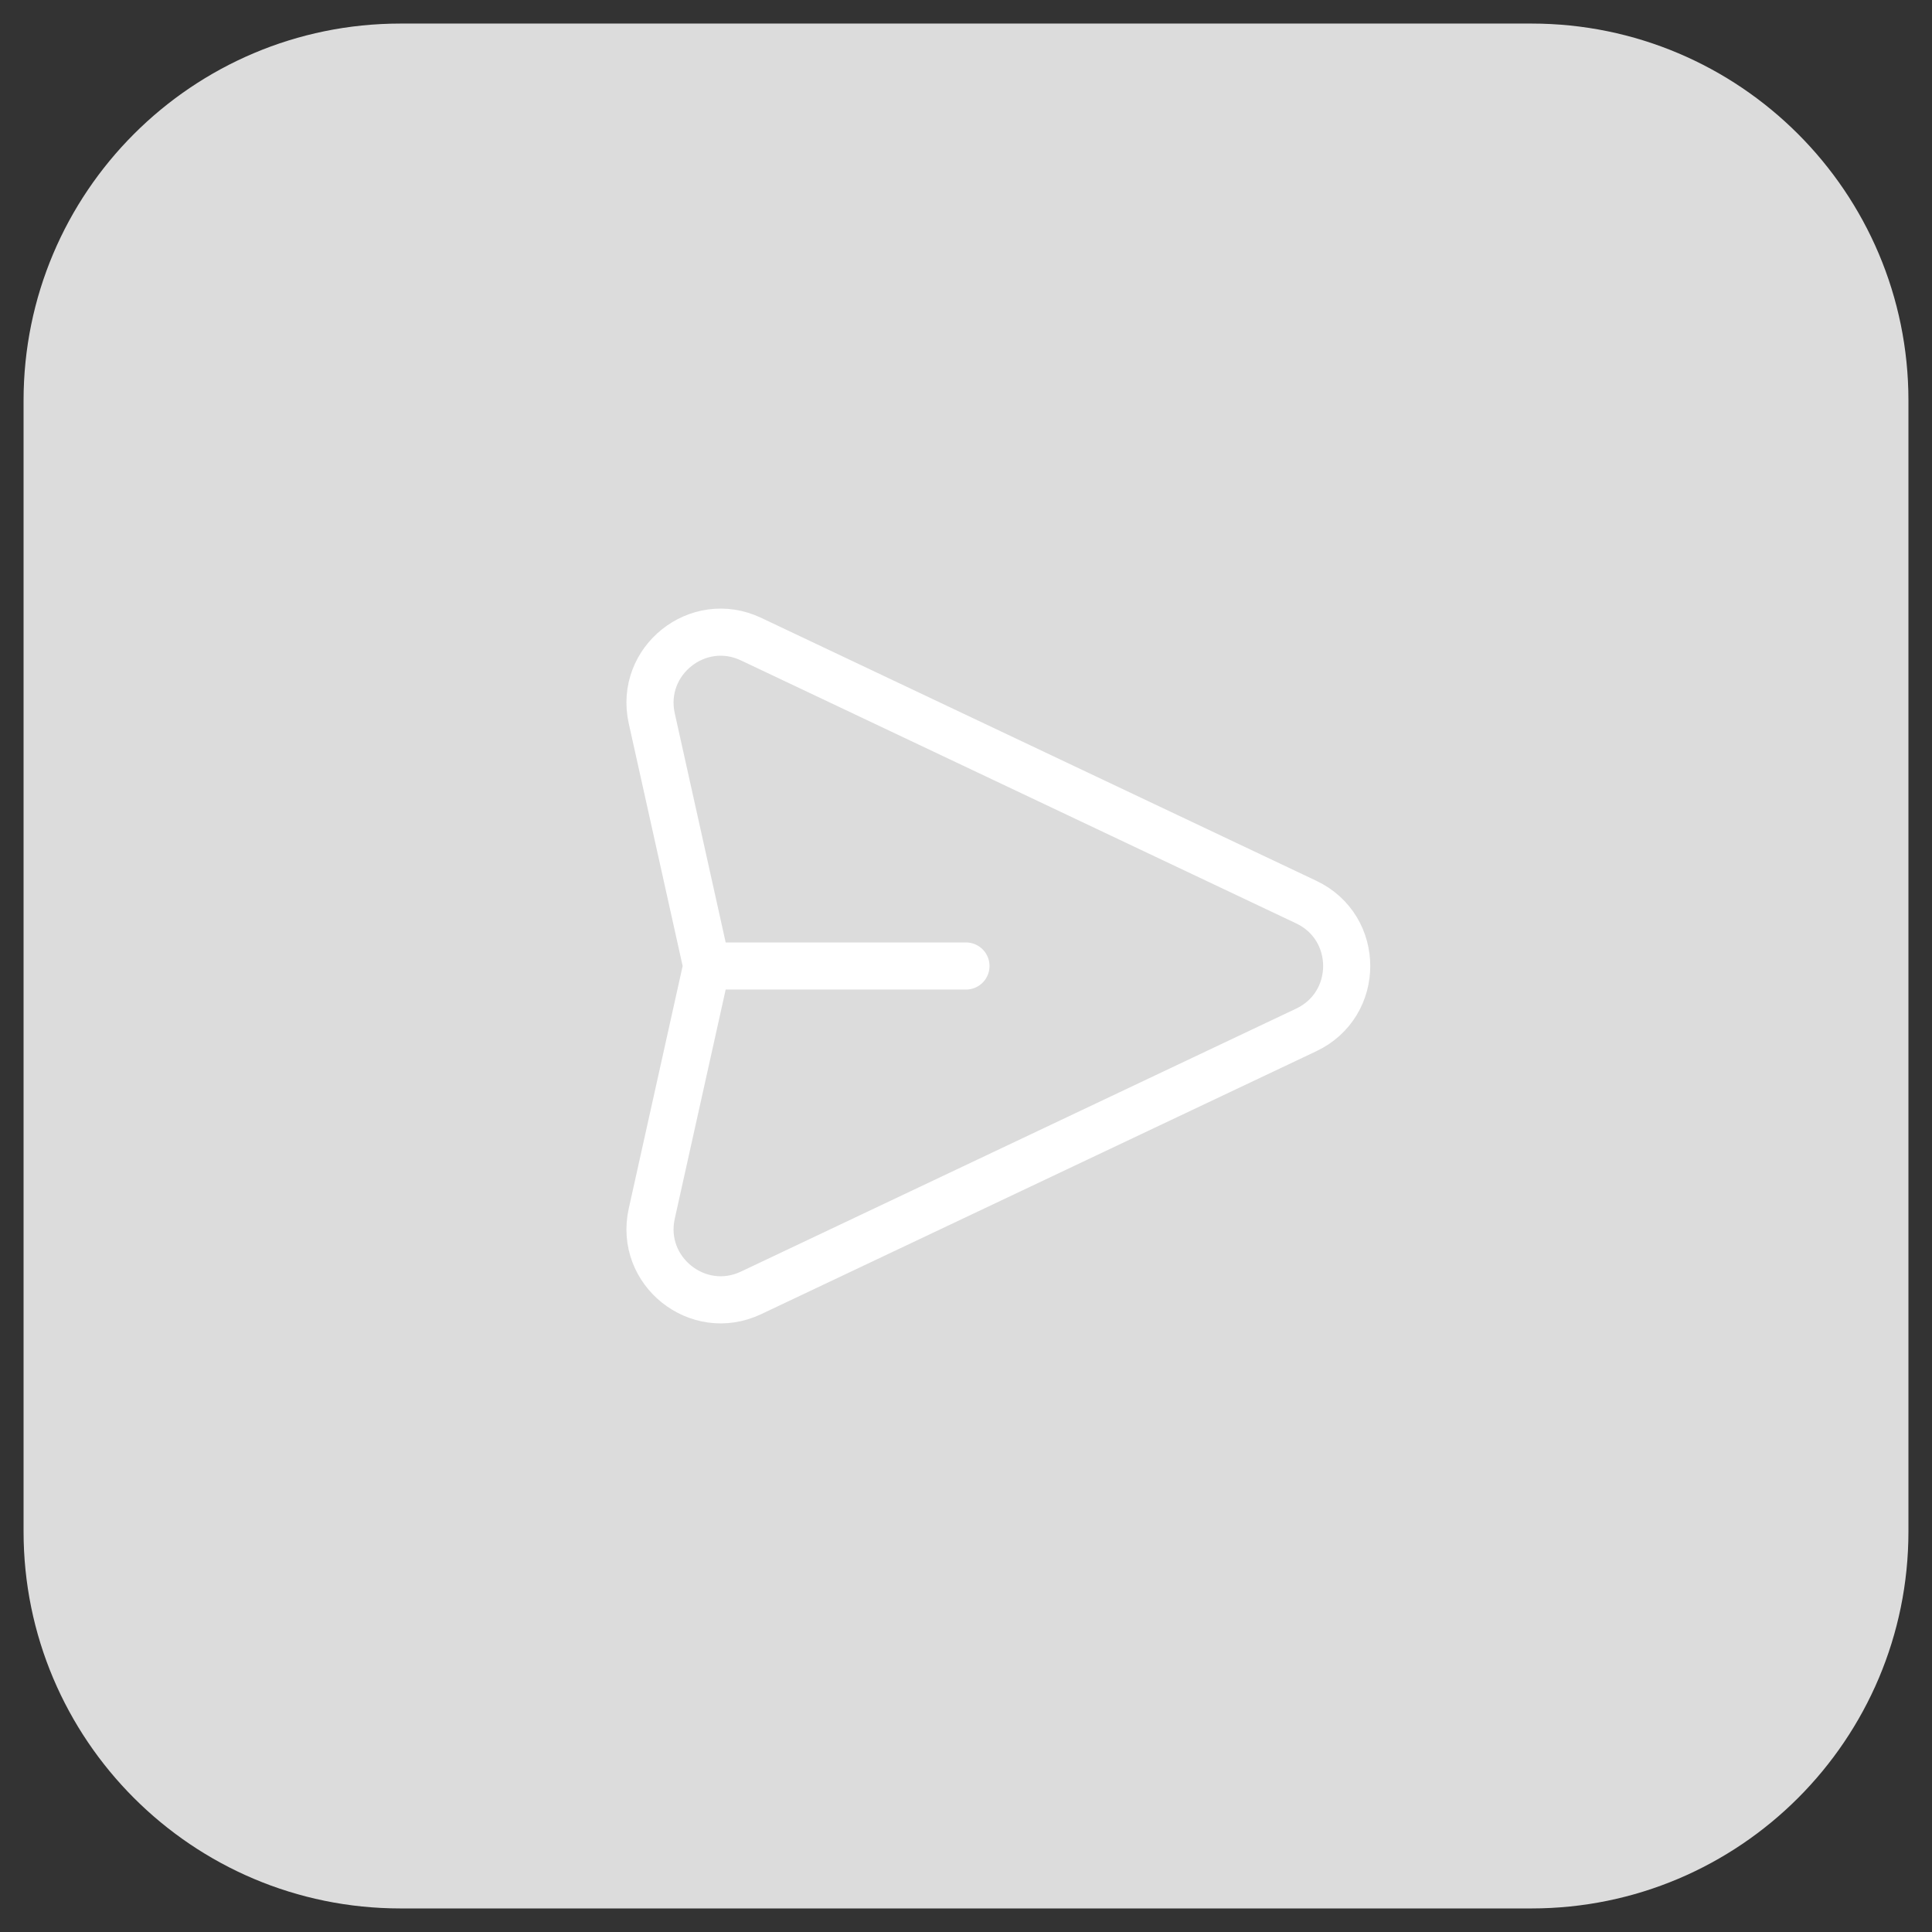 <svg width="41" height="41" viewBox="0 0 41 41" fill="none" xmlns="http://www.w3.org/2000/svg">
<rect x="0" y="0" width="41" height="41" fill="#333333" stroke="none"/>
<path d="M0.5 8.5C0.5 4.082 4.082 0.5 8.5 0.5H32.5C36.918 0.5 40.5 4.082 40.5 8.5V32.5C40.5 36.918 36.918 40.5 32.5 40.5H8.5C4.082 40.5 0.5 36.918 0.5 32.5V8.5Z" fill="#DCDCDC"/>
<path d="M14.999 20.5L13.831 15.244C13.561 14.025 14.81 13.029 15.938 13.563L27.721 19.144C28.865 19.686 28.865 21.314 27.721 21.856L15.938 27.437C14.81 27.971 13.561 26.974 13.831 25.756L14.999 20.5ZM14.999 20.5H20.499" stroke="white" stroke-linecap="round" stroke-linejoin="round"/>
</svg>
